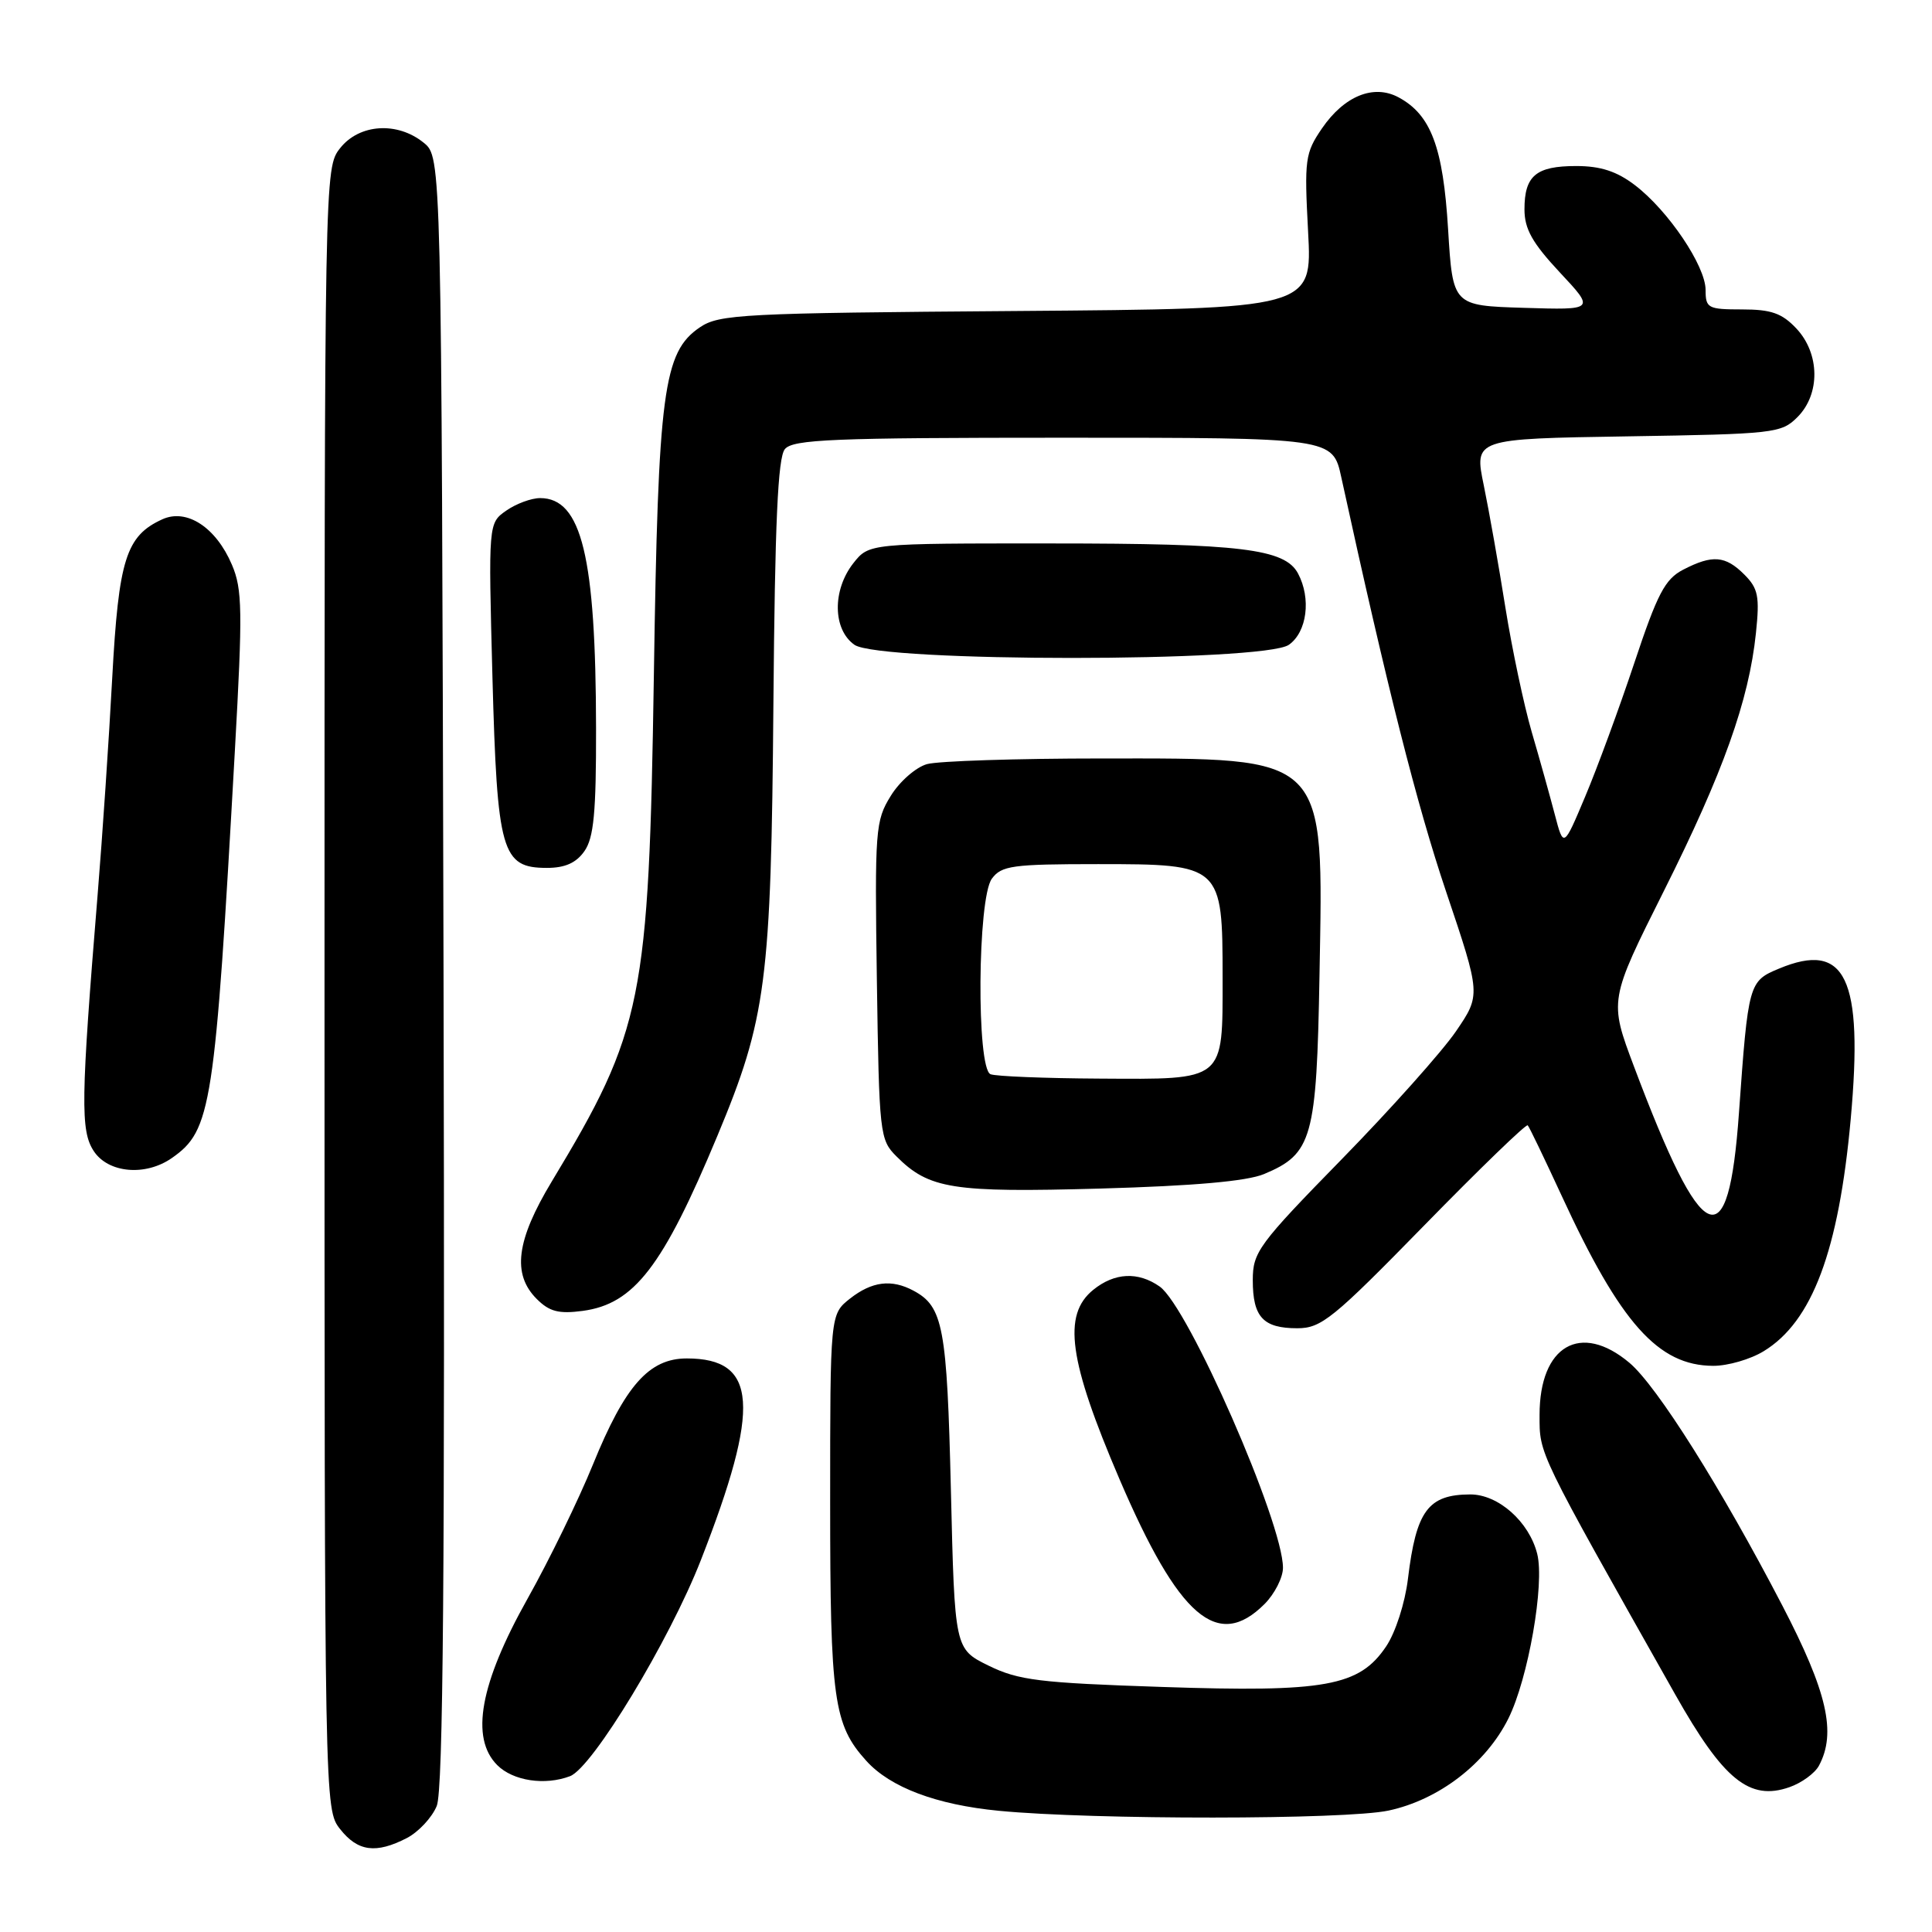 <?xml version="1.0" encoding="UTF-8" standalone="no"?>
<!DOCTYPE svg PUBLIC "-//W3C//DTD SVG 1.1//EN" "http://www.w3.org/Graphics/SVG/1.1/DTD/svg11.dtd" >
<svg xmlns="http://www.w3.org/2000/svg" xmlns:xlink="http://www.w3.org/1999/xlink" version="1.1" viewBox="0 0 256 256">
 <g >
 <path fill="currentColor"
d=" M 53.91 243.55 C 55.45 242.75 57.24 240.84 57.87 239.30 C 58.73 237.23 58.96 208.52 58.77 128.66 C 58.50 20.82 58.50 20.82 56.14 18.91 C 52.65 16.08 47.61 16.41 45.07 19.63 C 43.00 22.26 43.00 22.51 43.00 131.00 C 43.00 239.49 43.00 239.74 45.07 242.37 C 47.41 245.34 49.82 245.66 53.91 243.55 Z  M 183.99 239.91 C 190.67 238.48 196.90 233.68 199.87 227.71 C 202.50 222.42 204.69 209.89 203.69 205.90 C 202.62 201.63 198.52 198.00 194.80 198.02 C 189.23 198.04 187.65 200.18 186.56 209.20 C 186.17 212.42 184.91 216.32 183.67 218.16 C 180.11 223.45 175.63 224.26 154.00 223.53 C 137.71 222.99 134.96 222.65 131.00 220.71 C 126.50 218.50 126.50 218.50 126.00 197.50 C 125.48 175.82 124.98 173.13 121.04 171.02 C 118.13 169.46 115.54 169.79 112.63 172.07 C 110.00 174.15 110.00 174.15 110.00 199.10 C 110.00 225.22 110.46 228.54 114.79 233.32 C 117.97 236.84 124.07 239.14 132.36 239.94 C 144.90 241.15 178.28 241.13 183.99 239.91 Z  M 241.02 233.96 C 243.36 229.60 242.12 224.19 236.16 212.73 C 228.07 197.17 219.55 183.64 215.91 180.58 C 209.45 175.14 204.00 178.30 204.00 187.48 C 204.00 192.78 203.62 191.99 221.96 224.50 C 228.36 235.85 231.82 238.66 237.11 236.81 C 238.72 236.25 240.48 234.97 241.02 233.96 Z  M 75.54 235.35 C 78.52 234.20 88.70 217.39 92.87 206.72 C 100.83 186.35 100.39 180.00 91.00 180.00 C 86.00 180.00 82.82 183.60 78.57 194.05 C 76.68 198.70 72.78 206.71 69.89 211.86 C 63.59 223.09 62.29 230.29 65.89 233.89 C 67.98 235.98 72.21 236.62 75.54 235.35 Z  M 167.55 212.55 C 168.90 211.20 170.00 209.03 170.00 207.74 C 170.00 201.75 157.45 173.13 153.66 170.47 C 150.80 168.47 147.69 168.62 144.86 170.91 C 140.76 174.23 141.61 180.29 148.34 196.00 C 156.20 214.32 161.34 218.75 167.55 212.55 Z  M 233.70 179.04 C 240.13 175.12 243.64 165.76 245.23 148.28 C 246.92 129.58 244.57 124.65 235.72 128.35 C 231.72 130.01 231.65 130.27 230.42 147.47 C 229.03 167.05 225.63 165.56 216.52 141.34 C 213.21 132.55 213.21 132.55 220.49 118.02 C 228.33 102.37 231.74 92.82 232.67 83.89 C 233.18 79.02 232.97 77.97 231.13 76.13 C 228.62 73.62 226.91 73.48 223.04 75.48 C 220.62 76.73 219.62 78.64 216.55 87.86 C 214.55 93.86 211.62 101.82 210.04 105.56 C 207.18 112.36 207.18 112.36 206.02 107.93 C 205.38 105.49 204.01 100.57 202.96 96.99 C 201.92 93.41 200.35 85.99 199.47 80.49 C 198.60 75.00 197.31 67.72 196.61 64.32 C 195.33 58.14 195.33 58.14 215.64 57.82 C 235.09 57.51 236.04 57.41 238.17 55.27 C 241.22 52.22 241.15 46.85 238.03 43.53 C 236.12 41.50 234.69 41.00 230.83 41.00 C 226.31 41.00 226.00 40.83 226.00 38.43 C 226.00 35.24 221.05 27.90 216.63 24.53 C 214.23 22.70 212.08 22.00 208.86 22.00 C 203.53 22.00 202.00 23.28 202.00 27.74 C 202.00 30.34 203.04 32.19 206.67 36.08 C 211.35 41.08 211.35 41.08 201.92 40.79 C 192.50 40.50 192.50 40.50 191.88 30.38 C 191.22 19.49 189.61 15.20 185.30 12.89 C 182.01 11.13 178.12 12.71 175.17 17.01 C 172.93 20.29 172.82 21.11 173.33 30.71 C 173.88 40.91 173.88 40.91 134.69 41.21 C 98.34 41.48 95.30 41.64 92.74 43.37 C 87.89 46.66 87.21 51.79 86.64 89.50 C 85.98 132.56 85.18 136.55 73.12 156.54 C 68.40 164.36 67.83 168.83 71.12 172.12 C 72.80 173.80 74.04 174.12 77.21 173.70 C 84.03 172.78 87.83 167.85 95.06 150.50 C 101.54 134.97 102.18 130.07 102.48 93.26 C 102.68 69.26 103.07 60.63 104.00 59.51 C 105.07 58.22 110.37 58.00 140.92 58.00 C 176.59 58.00 176.59 58.00 177.73 63.25 C 183.84 91.23 187.73 106.61 191.62 118.16 C 196.22 131.82 196.22 131.82 192.92 136.66 C 191.10 139.32 184.30 146.94 177.81 153.58 C 166.74 164.90 166.00 165.91 166.00 169.63 C 166.00 174.52 167.37 176.00 171.90 176.00 C 175.08 176.00 176.63 174.74 188.73 162.36 C 196.06 154.86 202.22 148.90 202.43 149.11 C 202.64 149.32 204.66 153.54 206.94 158.47 C 214.72 175.35 219.72 180.95 227.00 180.98 C 228.93 180.99 231.94 180.12 233.70 179.04 Z  M 167.49 155.57 C 173.89 152.89 174.46 150.86 174.84 129.23 C 175.36 99.77 176.10 100.50 146.00 100.50 C 134.72 100.50 124.30 100.84 122.83 101.25 C 121.37 101.66 119.20 103.55 118.03 105.46 C 115.99 108.75 115.90 109.92 116.19 129.93 C 116.49 150.26 116.57 151.02 118.78 153.22 C 123.10 157.55 126.20 158.04 145.81 157.49 C 158.21 157.14 165.21 156.52 167.49 155.57 Z  M 22.78 153.44 C 28.02 149.77 28.47 146.84 31.12 99.50 C 32.16 80.93 32.12 78.08 30.73 74.83 C 28.62 69.87 24.74 67.34 21.51 68.81 C 16.70 71.00 15.72 74.11 14.87 89.83 C 14.44 97.90 13.57 110.80 12.94 118.50 C 10.71 145.77 10.65 149.82 12.42 152.52 C 14.34 155.45 19.28 155.89 22.78 153.44 Z  M 77.44 112.78 C 78.68 111.02 79.00 107.63 78.98 96.53 C 78.95 73.75 77.07 66.00 71.57 66.00 C 70.40 66.00 68.38 66.75 67.08 67.66 C 64.71 69.32 64.71 69.32 65.25 89.68 C 65.88 112.94 66.46 115.00 72.47 115.00 C 74.87 115.00 76.35 114.34 77.44 112.78 Z  M 170.78 85.44 C 173.19 83.75 173.76 79.29 171.99 75.98 C 170.25 72.72 164.39 72.01 139.32 72.01 C 115.15 72.00 115.15 72.00 113.07 74.63 C 110.27 78.20 110.34 83.42 113.22 85.44 C 116.54 87.76 167.46 87.76 170.78 85.44 Z  M 131.25 142.34 C 129.37 141.58 129.52 119.04 131.42 116.44 C 132.70 114.70 134.12 114.50 145.51 114.50 C 161.88 114.50 162.00 114.61 162.00 129.54 C 162.00 143.37 162.43 143.02 145.68 142.92 C 138.43 142.88 131.94 142.62 131.25 142.34 Z "/>
</g>
</svg>